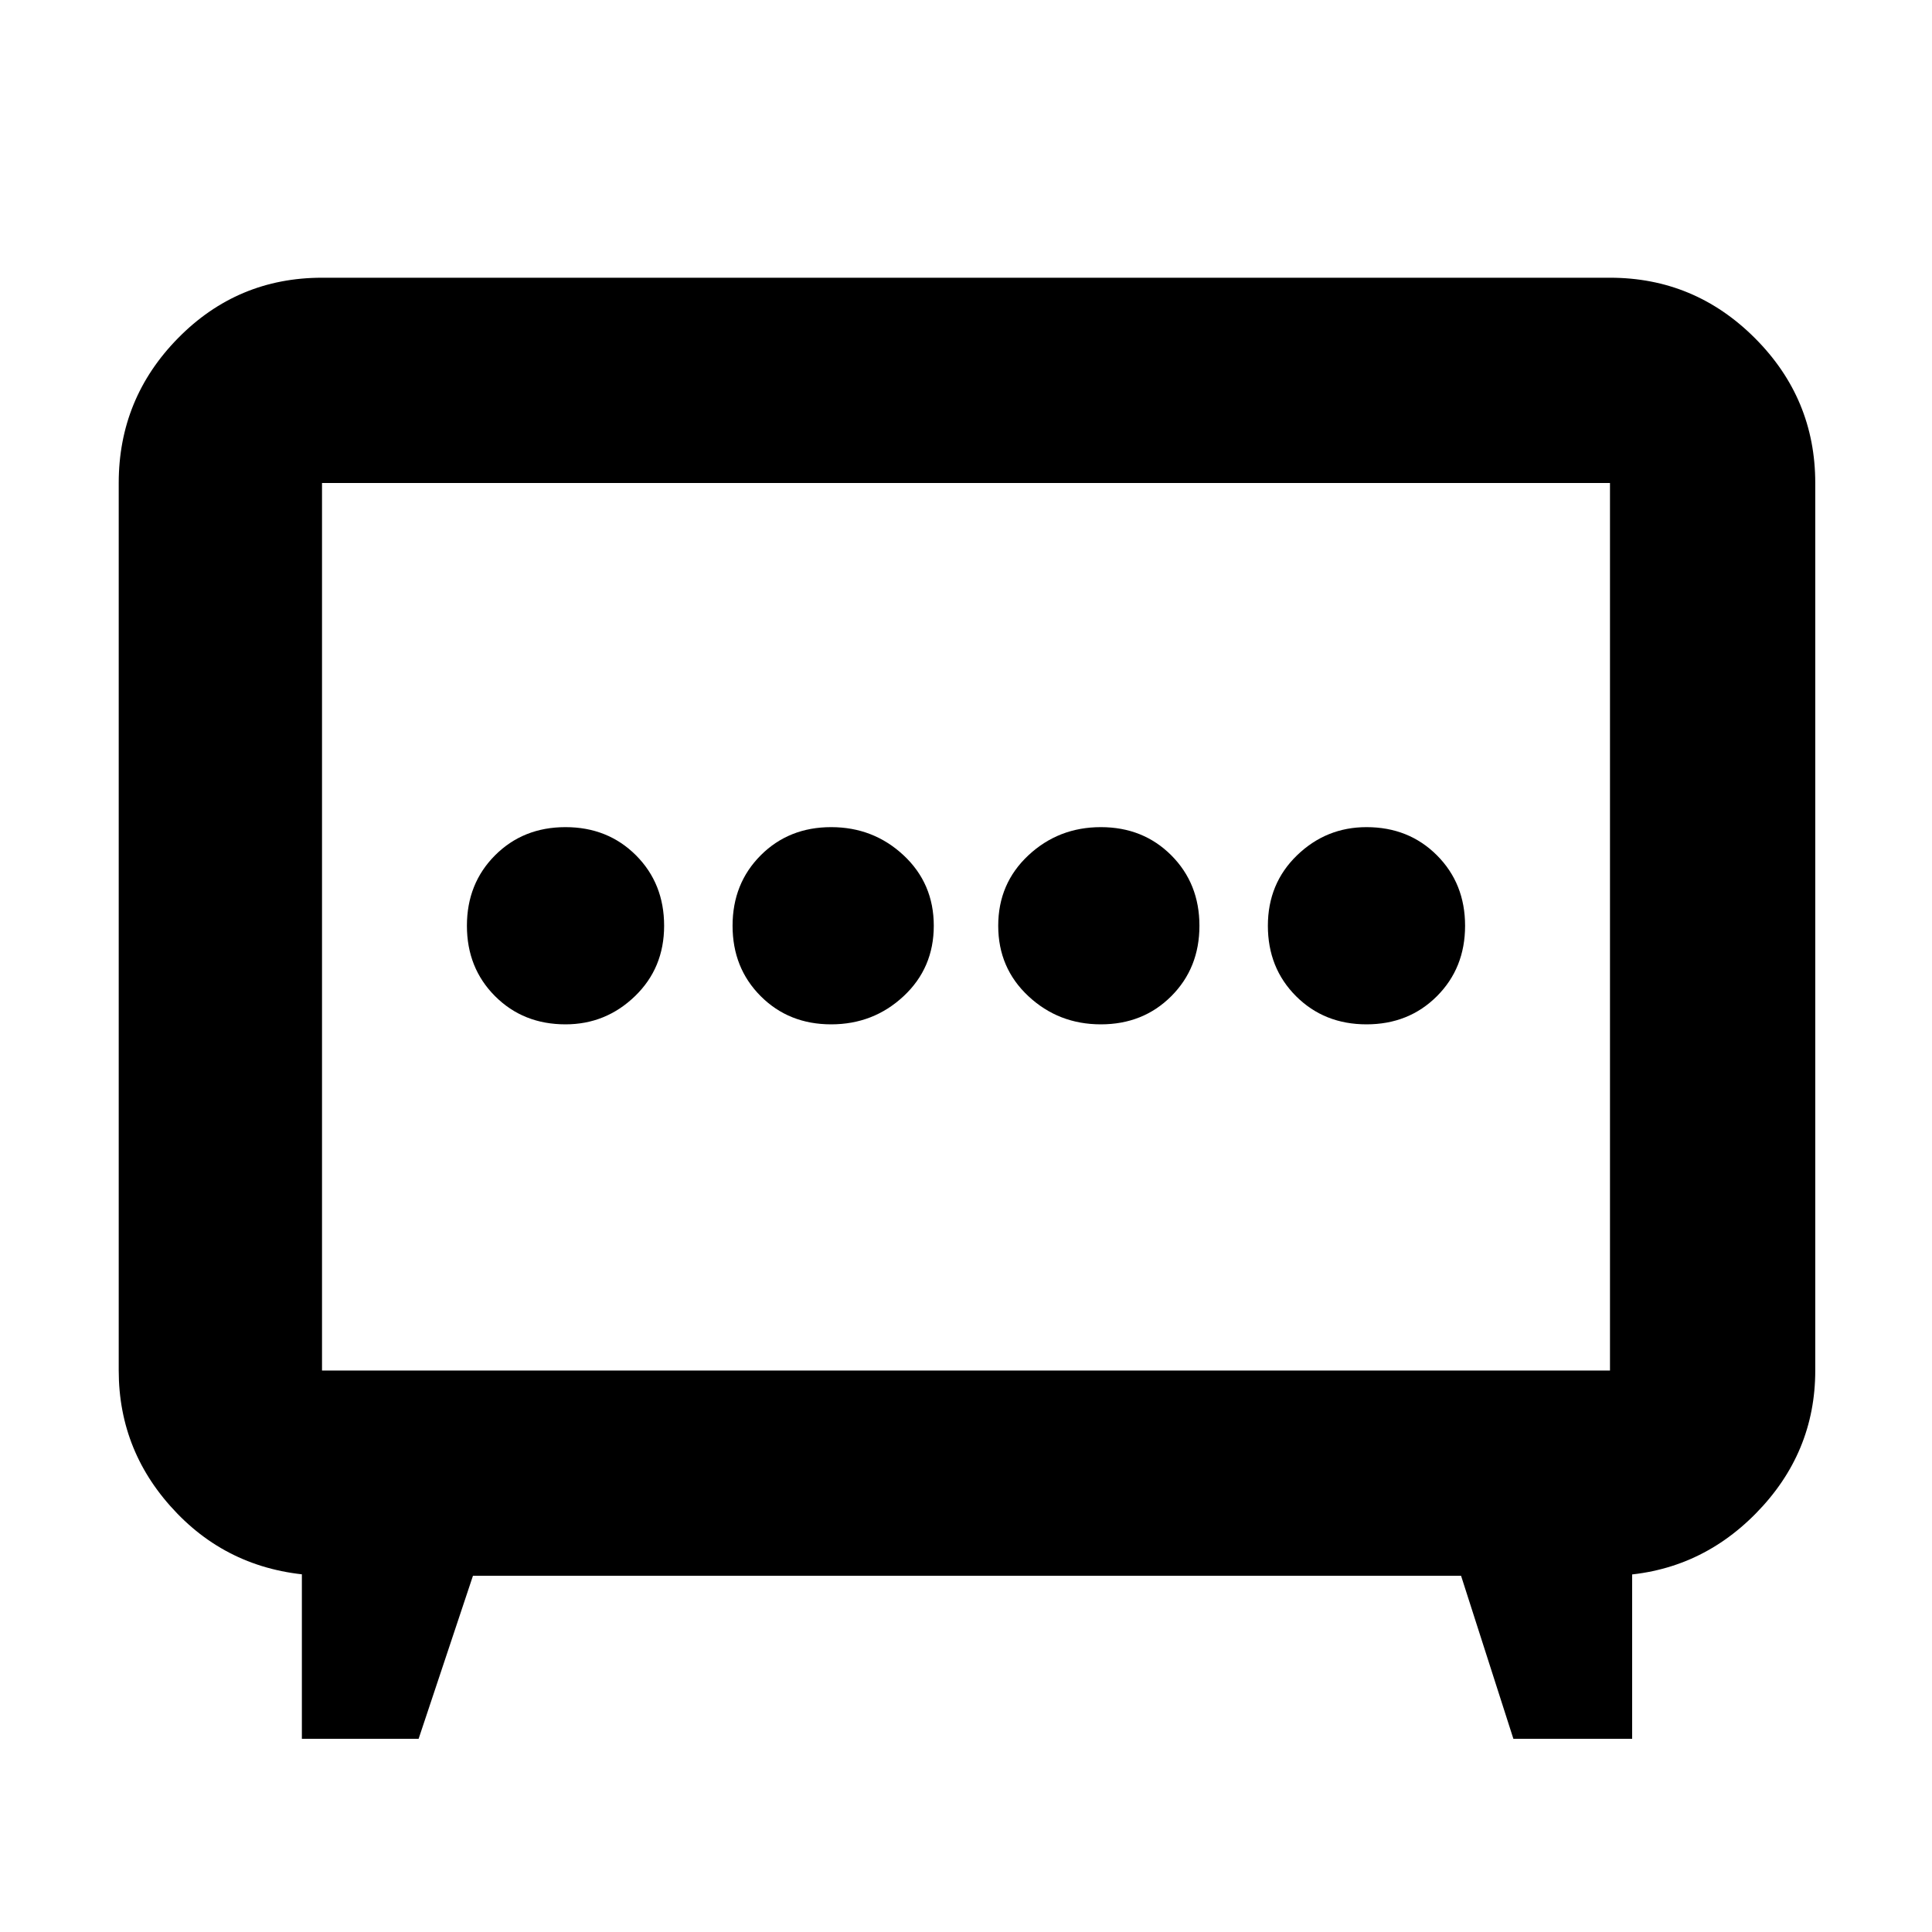 <svg xmlns="http://www.w3.org/2000/svg" height="40" width="40"><path d="M17.208 21.208q.875 0 1.5-.583t.625-1.458q0-.875-.625-1.459-.625-.583-1.5-.583t-1.458.583q-.583.584-.583 1.459 0 .875.583 1.458t1.458.583Zm5.584 0q.875 0 1.458-.583t.583-1.458q0-.875-.583-1.459-.583-.583-1.458-.583t-1.5.583q-.625.584-.625 1.459 0 .875.625 1.458t1.5.583Zm-11.084 0q.834 0 1.438-.583t.604-1.458q0-.875-.583-1.459-.584-.583-1.459-.583-.875 0-1.458.583-.583.584-.583 1.459 0 .875.583 1.458t1.458.583Zm16.584 0q.875 0 1.458-.583t.583-1.458q0-.875-.583-1.459-.583-.583-1.458-.583-.834 0-1.438.583-.604.584-.604 1.459 0 .875.583 1.458.584.583 1.459.583ZM6.25 36v-4.375l.458 1q-1.833-.042-3.041-1.292-1.209-1.25-1.209-2.958V10q0-1.75 1.229-3 1.23-1.25 2.98-1.25h26.666q1.75 0 3 1.25t1.25 3v18.375q0 1.708-1.229 2.958-1.229 1.25-2.979 1.292l.417-1V36h-2.459l-1.083-3.375H9.792L8.667 36Zm.417-7.625h26.666V10H6.667v18.375ZM20 19.208Z"/></svg>